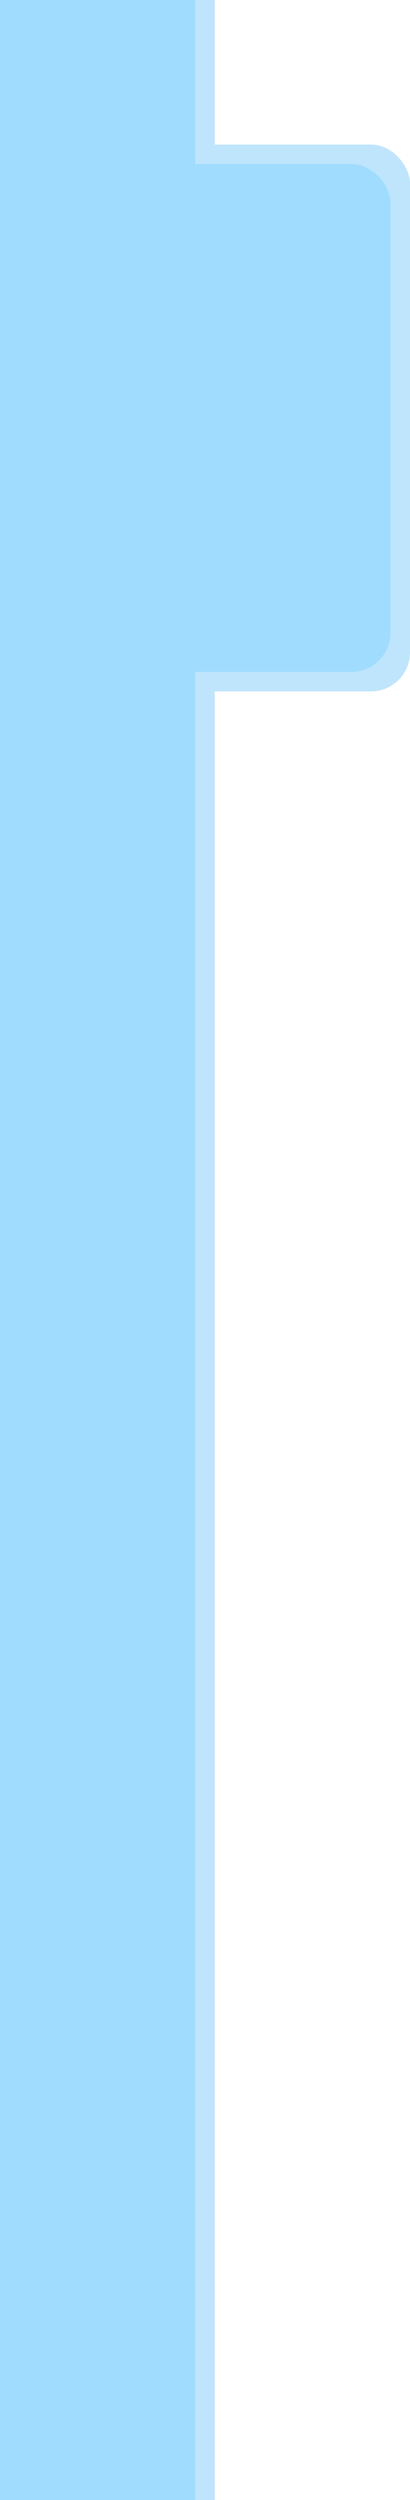 <svg xmlns="http://www.w3.org/2000/svg" xmlns:xlink="http://www.w3.org/1999/xlink" width="105" height="640" viewBox="0 0 105 640" fill="none">
<rect x="0" y="0" width="55" height="640"   fill="#BEE5FC" >
</rect>
<rect  x="0" y="37" width="105" height="140" rx="10"    fill="#BEE5FC" >
</rect>
<rect x="0" y="0" width="50" height="640"   fill="#A0DCFE" >
</rect>
<rect  x="0" y="42" width="100" height="130" rx="10"    fill="#A0DCFE" >
</rect>
</svg>
